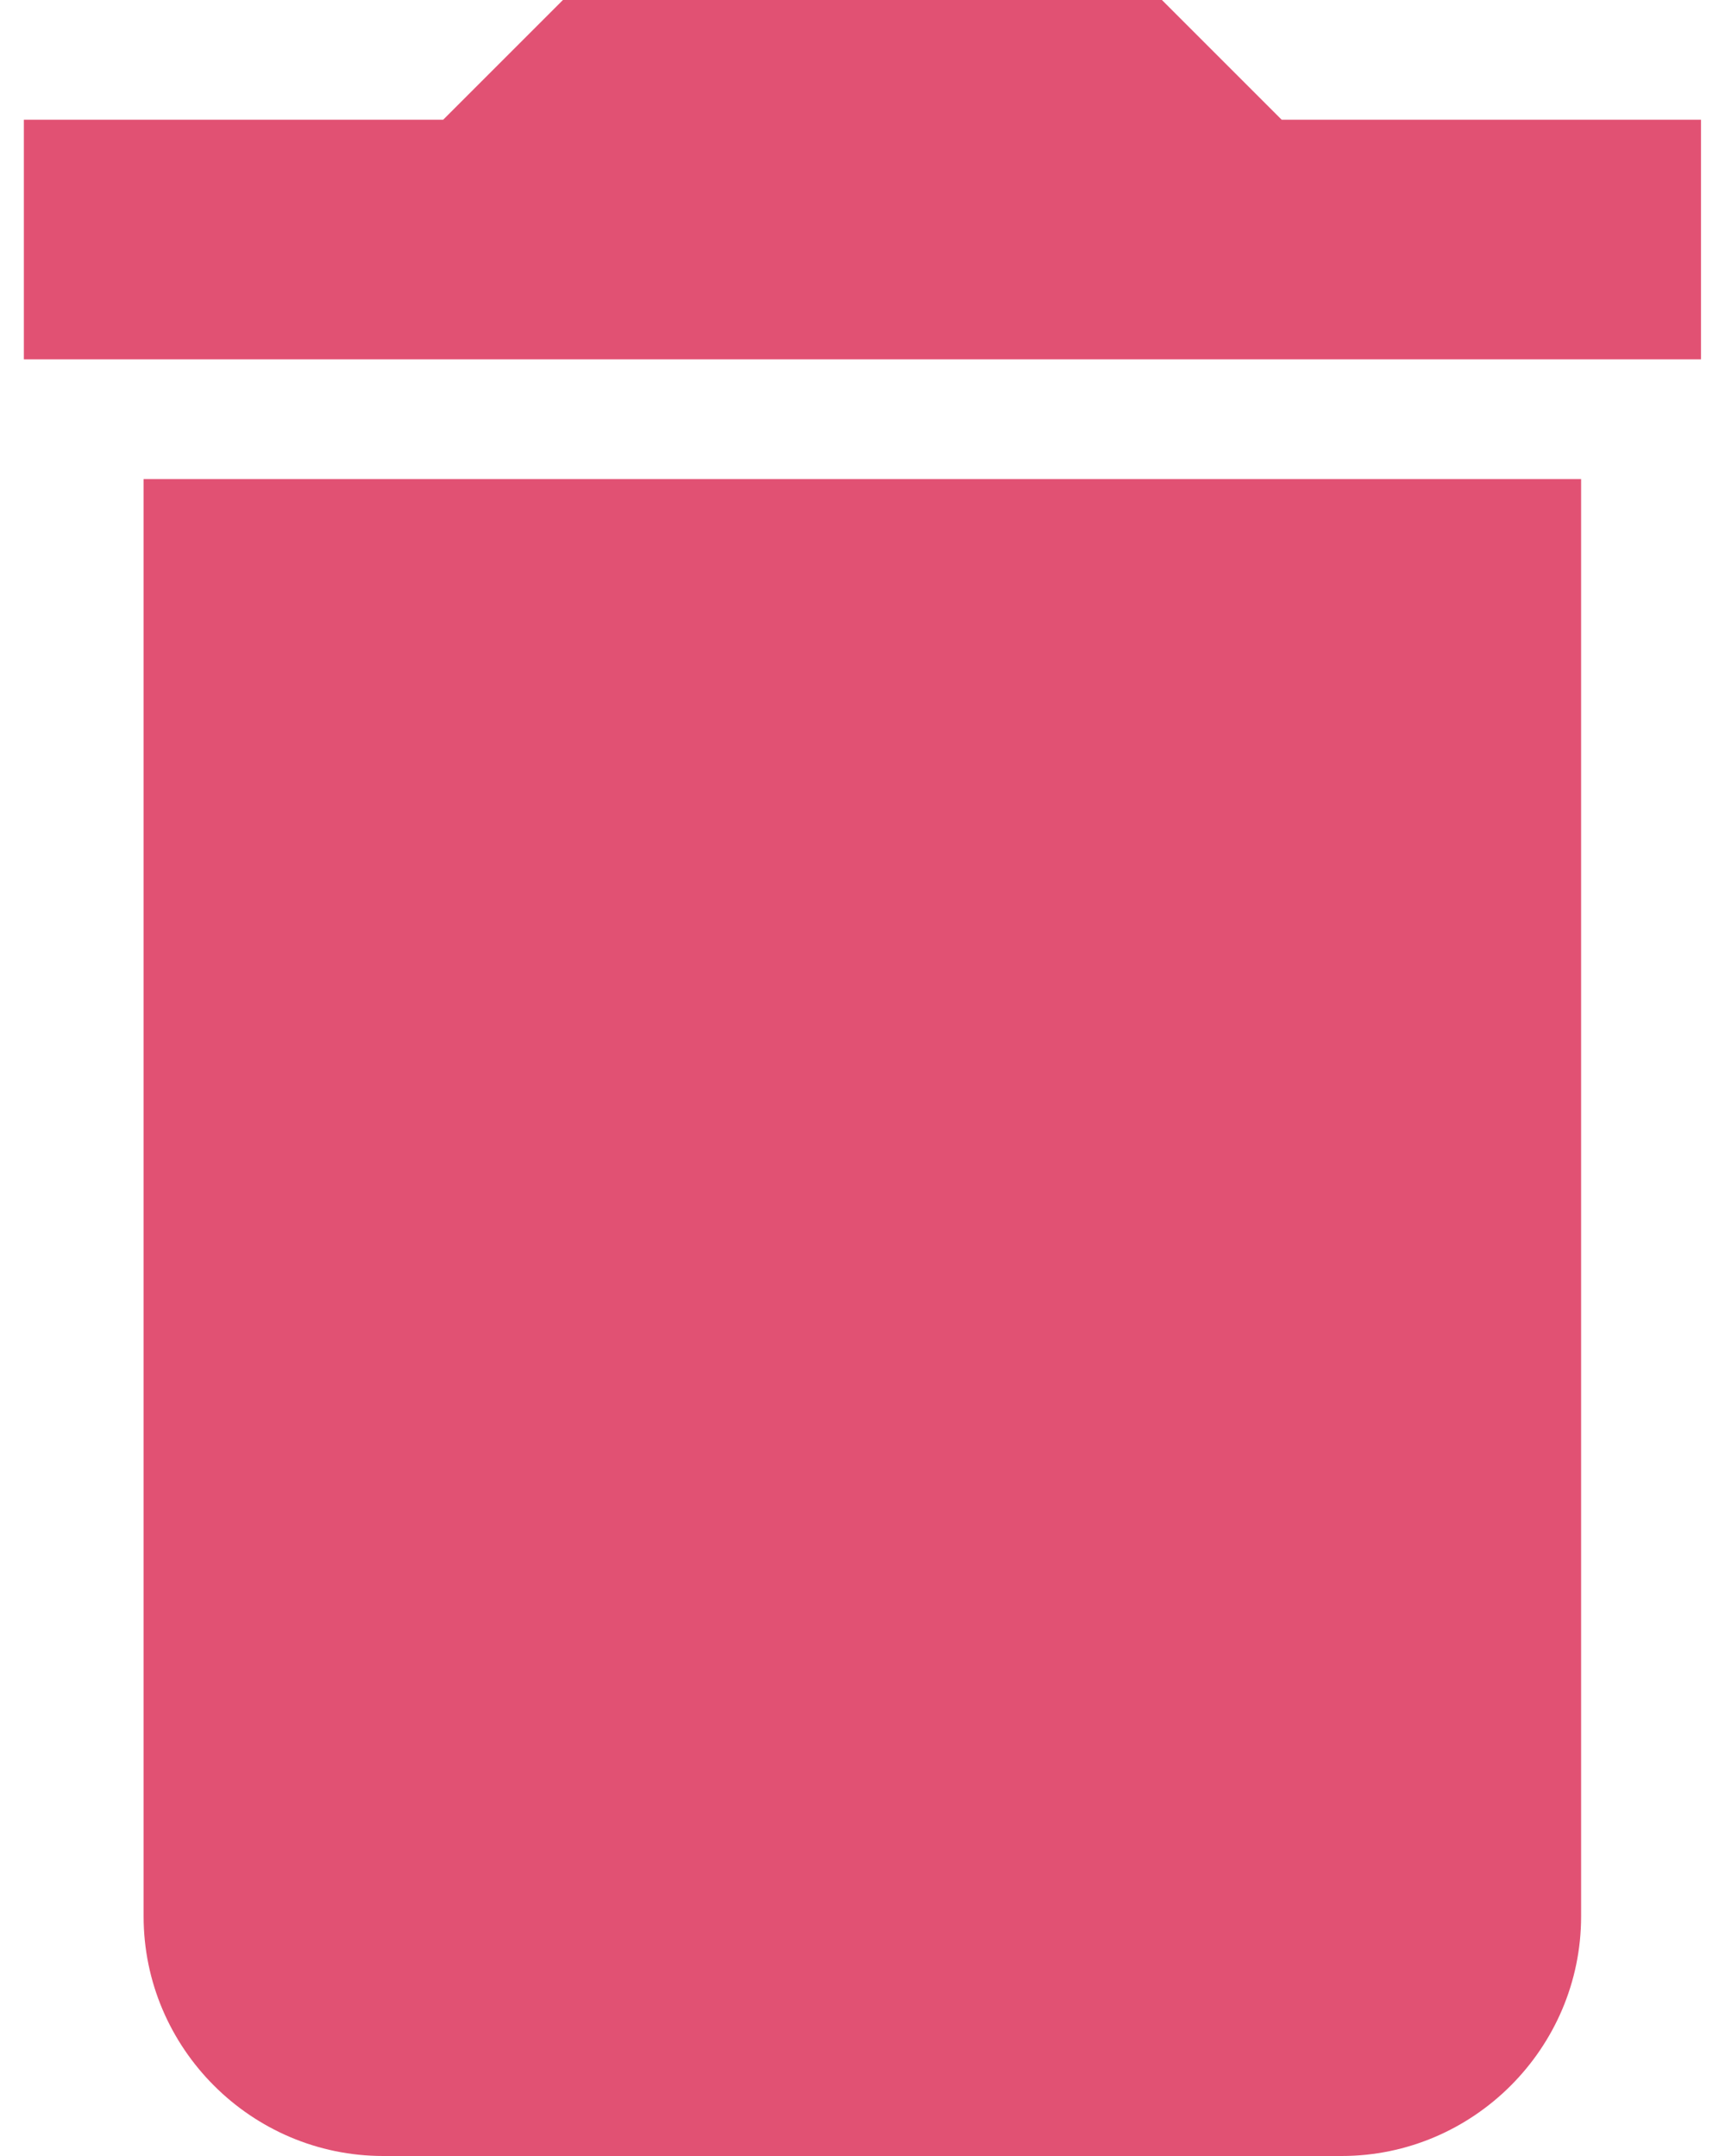 <svg width="12" height="15" viewBox="0 0 12 15" fill="none" xmlns="http://www.w3.org/2000/svg">
<path d="M0.999 13.333C0.999 14.25 1.749 15 2.666 15H9.333C10.249 15 10.999 14.25 10.999 13.333V3.333H0.999V13.333ZM11.833 0.833H8.916L8.083 0H3.916L3.083 0.833H0.166V2.5H11.833V0.833Z" fill="#E15173"/>
</svg>
